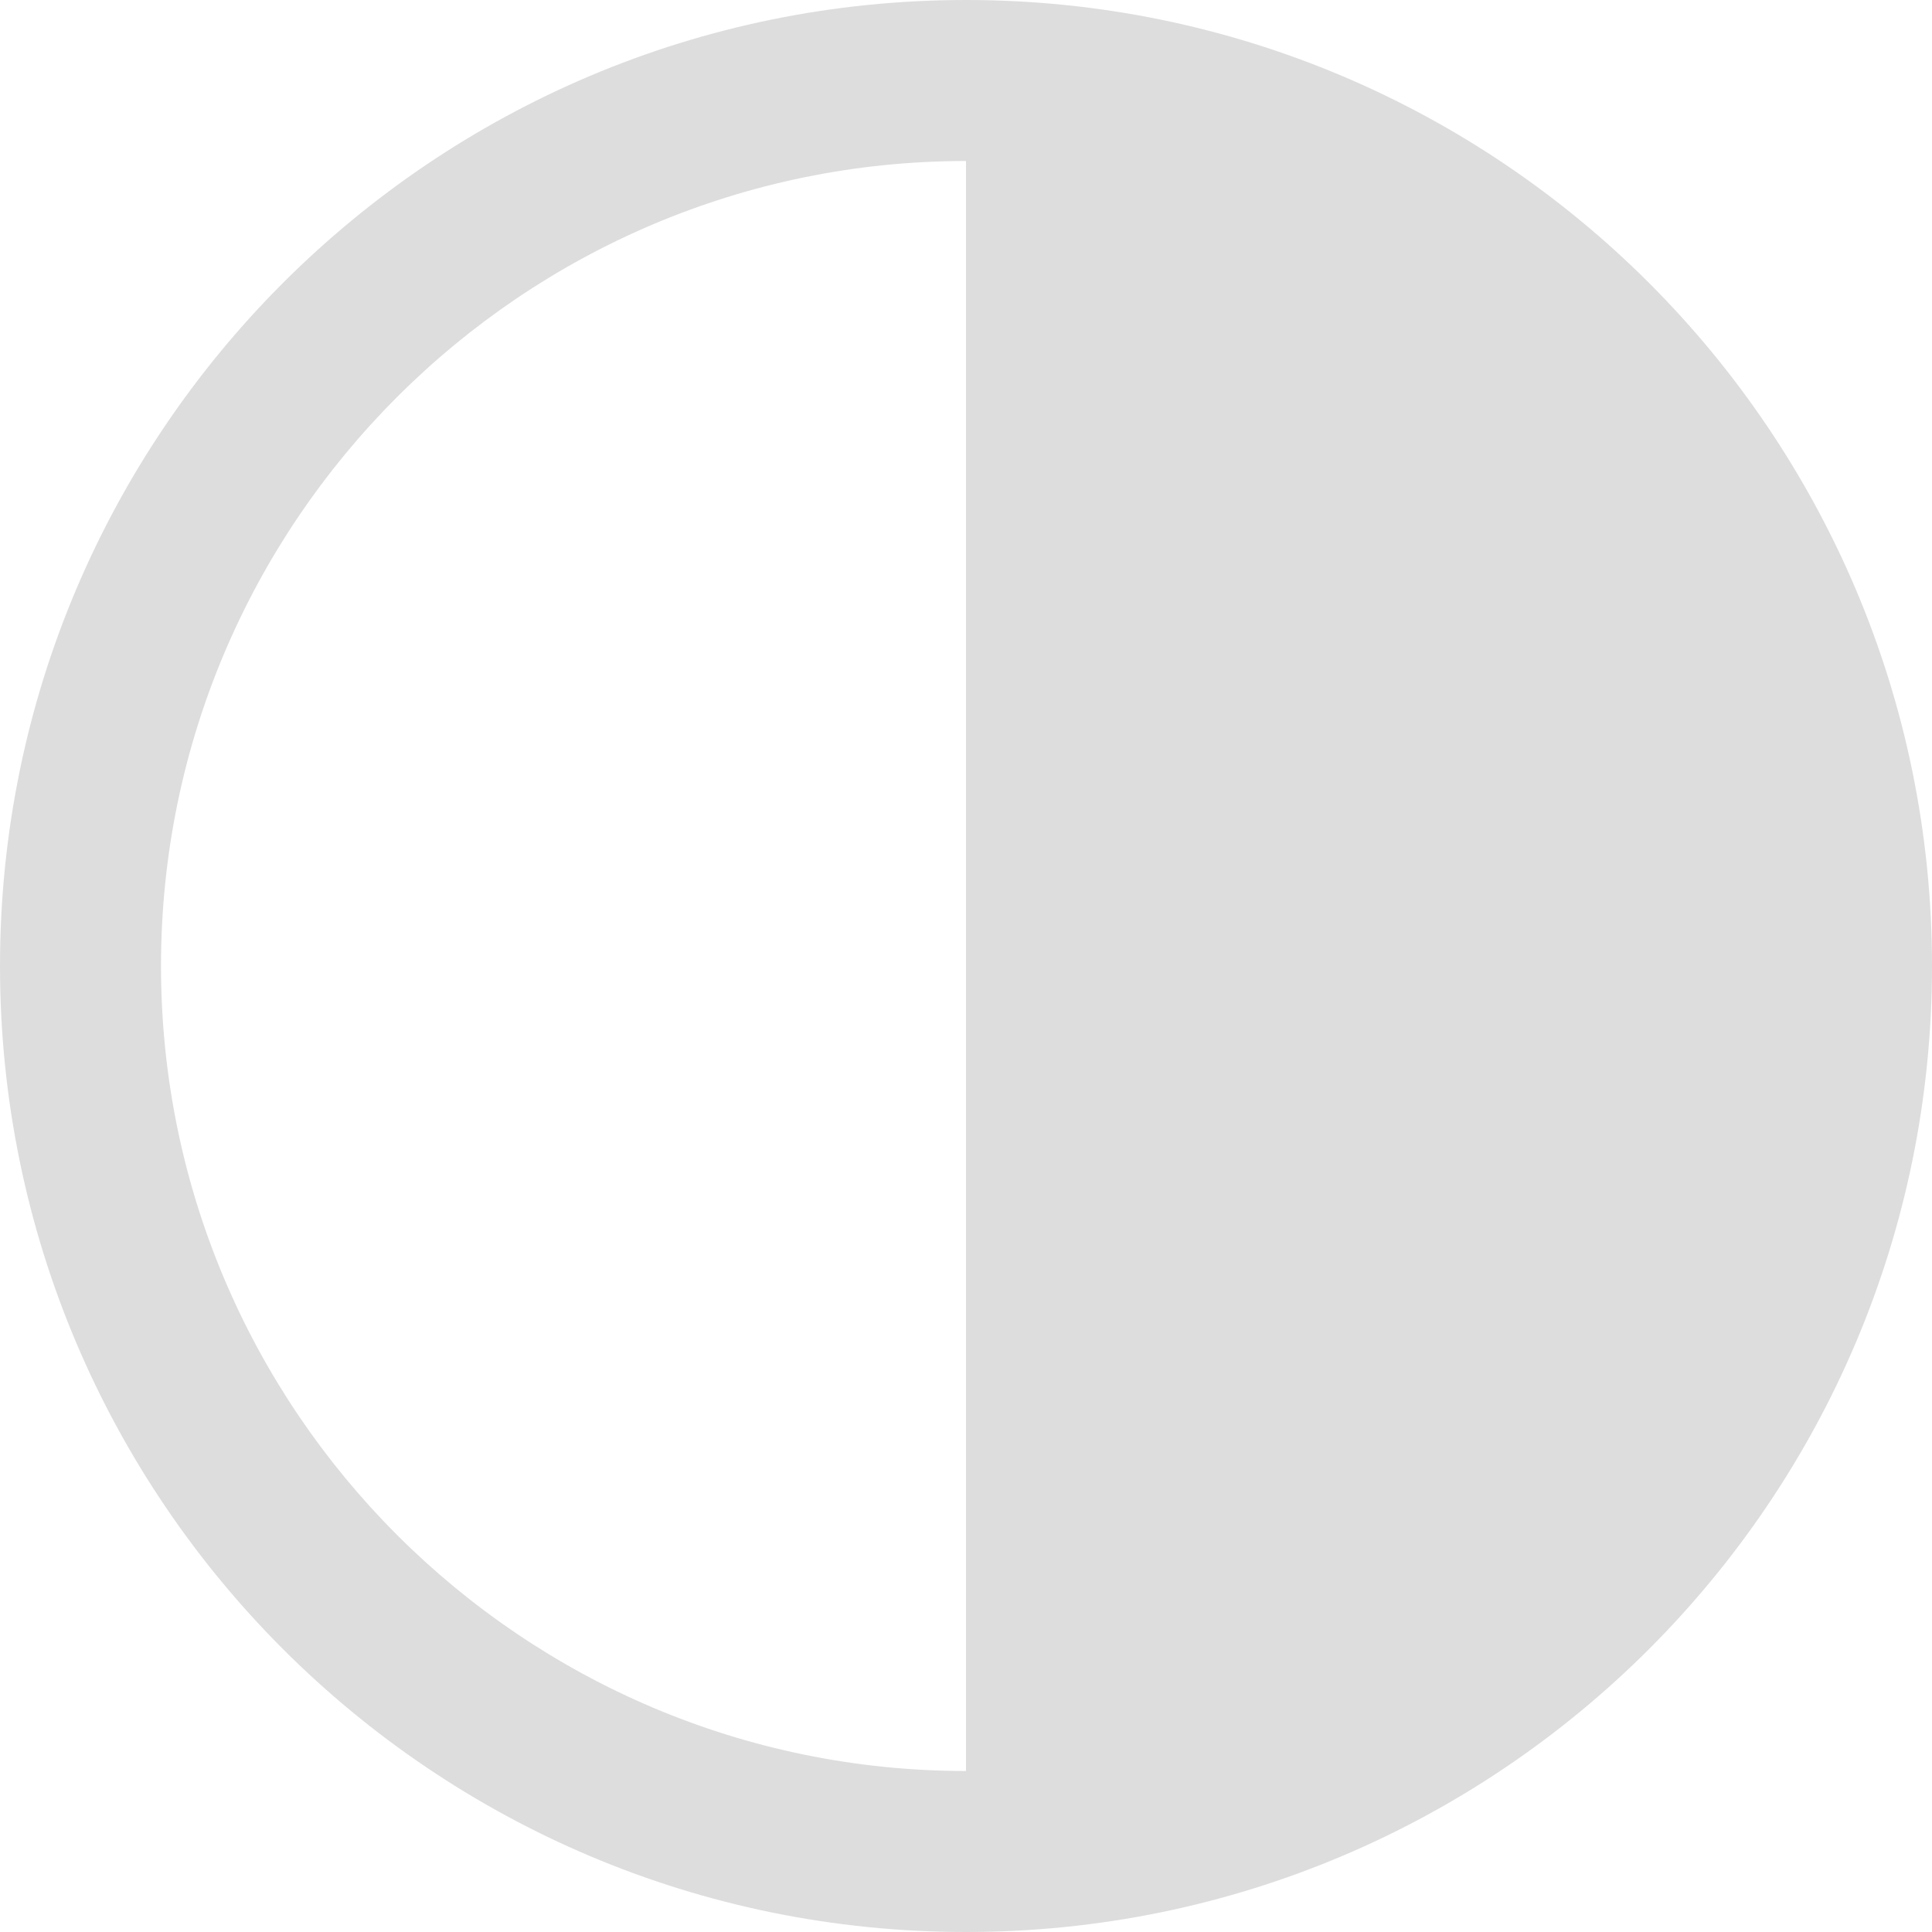 <svg width="24" height="24" viewBox="0 0 24 24" fill="none" xmlns="http://www.w3.org/2000/svg">
<g clip-path="url(#clip0_1101_3)">
<path d="M0 12C0 18.627 5.373 24 12 24C18.627 24 24 18.627 24 12C24 5.373 18.627 0 12 0C5.373 0 0 5.373 0 12ZM2 12C2 6.486 6.486 2 12 2V22C6.486 22 2 17.514 2 12Z" fill="#DDDDDE"/>
</g>
<defs>
<clipPath id="clip0_1101_3">
<rect width="24" height="24" fill="white"/>
</clipPath>
</defs>
</svg>

